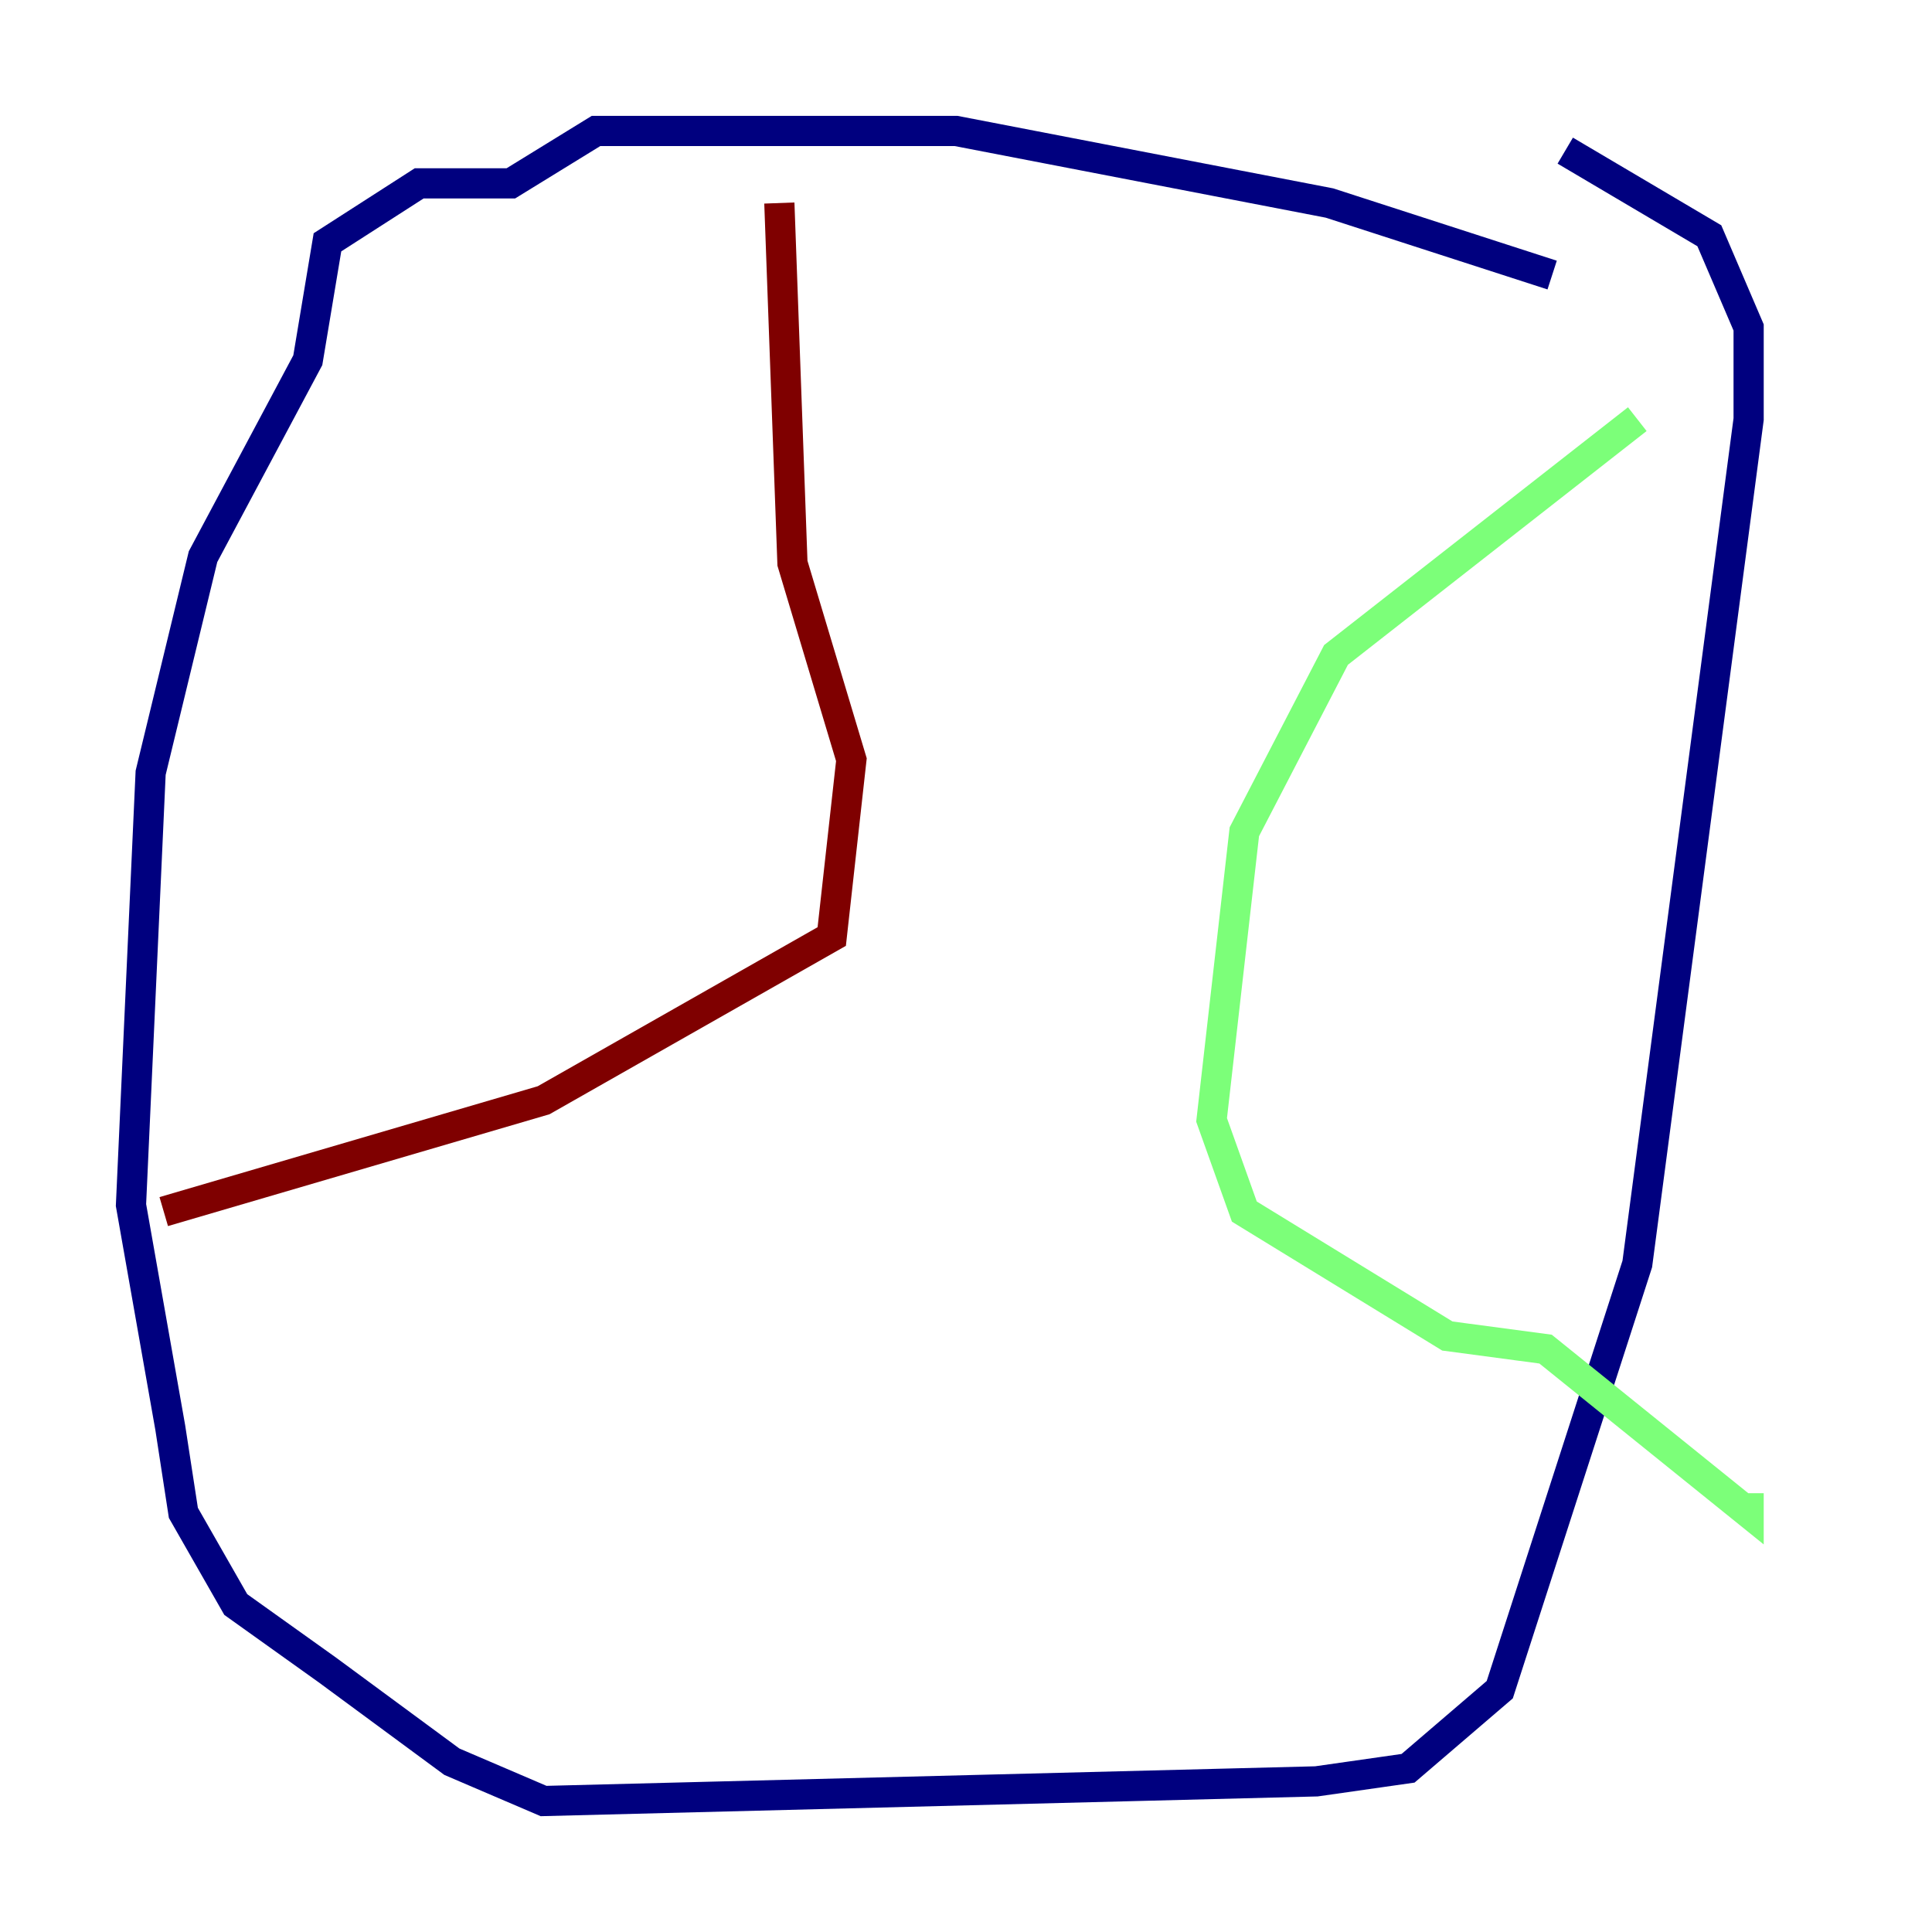 <?xml version="1.0" encoding="utf-8" ?>
<svg baseProfile="tiny" height="128" version="1.2" viewBox="0,0,128,128" width="128" xmlns="http://www.w3.org/2000/svg" xmlns:ev="http://www.w3.org/2001/xml-events" xmlns:xlink="http://www.w3.org/1999/xlink"><defs /><polyline fill="none" points="102.834,18.224 88.081,13.451 63.349,8.678 39.485,8.678 33.844,12.149 27.77,12.149 21.695,16.054 20.393,23.864 13.451,36.881 9.98,51.2 8.678,79.837 11.281,94.59 12.149,100.231 15.62,106.305 21.695,110.644 29.939,116.719 36.014,119.322 87.214,118.02 93.288,117.153 99.363,111.946 108.475,83.742 115.851,27.77 115.851,21.695 113.248,15.62 103.702,9.98" stroke="#00007f" stroke-width="2" /><polyline fill="none" points="108.475,27.77 88.515,43.39 82.441,55.105 80.271,74.197 82.441,80.271 95.891,88.515 102.4,89.383 115.851,100.231 115.851,98.929" stroke="#7cff79" stroke-width="2" /><polyline fill="none" points="51.634,13.451 52.502,37.315 56.407,50.332 55.105,62.047 36.014,72.895 10.848,80.271" stroke="#7f0000" stroke-width="2" /></svg>